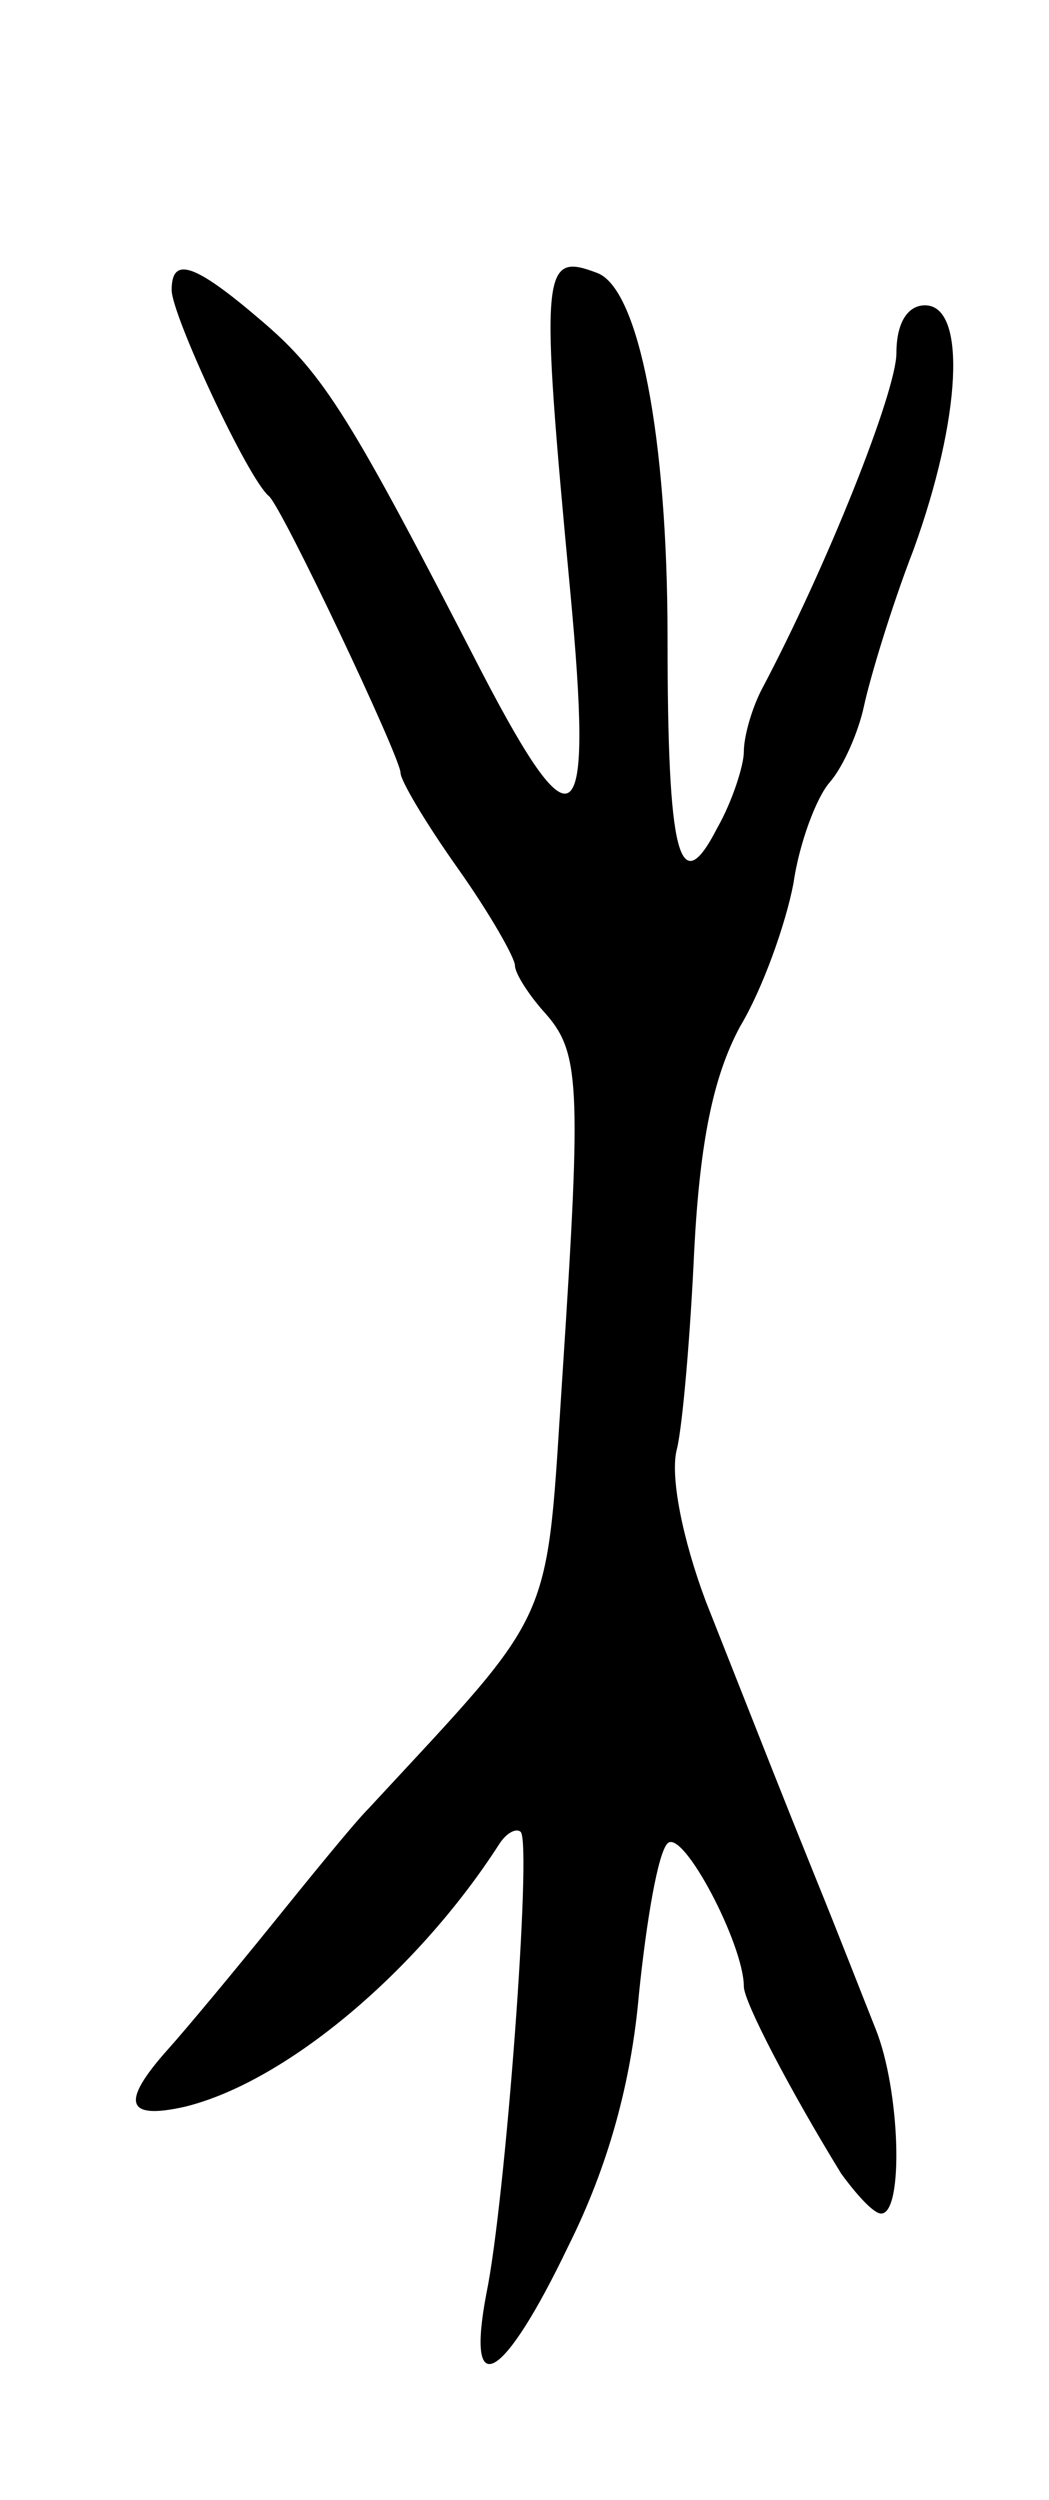 <svg version="1.0" xmlns="http://www.w3.org/2000/svg"
 width="55pt" height="131pt" viewBox="0 0 55 131"
 preserveAspectRatio="xMidYMid meet">
<g transform="translate(0,131) scale(0.1,-0.1)"
fill="#000000" stroke="none">
<path d="M90 1158 c0 -13 40 -99 51 -108 7 -6 69 -137 69 -145 0 -4 13 -26 30
-50 17 -24 30 -47 30 -51 0 -4 7 -15 15 -24 19 -21 20 -36 10 -189 -9 -136 -2
-121 -102 -229 -7 -7 -29 -34 -50 -60 -21 -26 -46 -56 -55 -66 -25 -28 -22
-37 9 -30 53 13 122 71 165 138 4 6 9 8 11 6 6 -6 -8 -194 -18 -242 -11 -58 9
-46 43 25 21 42 33 86 37 132 4 39 10 74 15 79 8 8 40 -53 40 -75 0 -8 24 -54
51 -98 8 -11 17 -21 21 -21 12 0 10 65 -3 97 -6 15 -20 51 -31 78 -21 52 -22
55 -58 146 -12 32 -19 66 -15 80 3 13 7 60 9 104 3 57 10 91 24 117 12 20 24
54 28 75 3 21 12 45 19 53 7 8 15 26 18 40 3 14 14 51 26 82 25 69 28 128 6
128 -9 0 -15 -9 -15 -25 0 -20 -36 -111 -71 -177 -5 -10 -9 -24 -9 -32 0 -7
-6 -26 -14 -40 -20 -39 -26 -14 -26 100 0 105 -15 183 -37 191 -29 11 -30 3
-14 -167 12 -128 3 -137 -46 -43 -69 134 -83 157 -116 185 -35 30 -47 34 -47
16z"/>
</g>
</svg>

